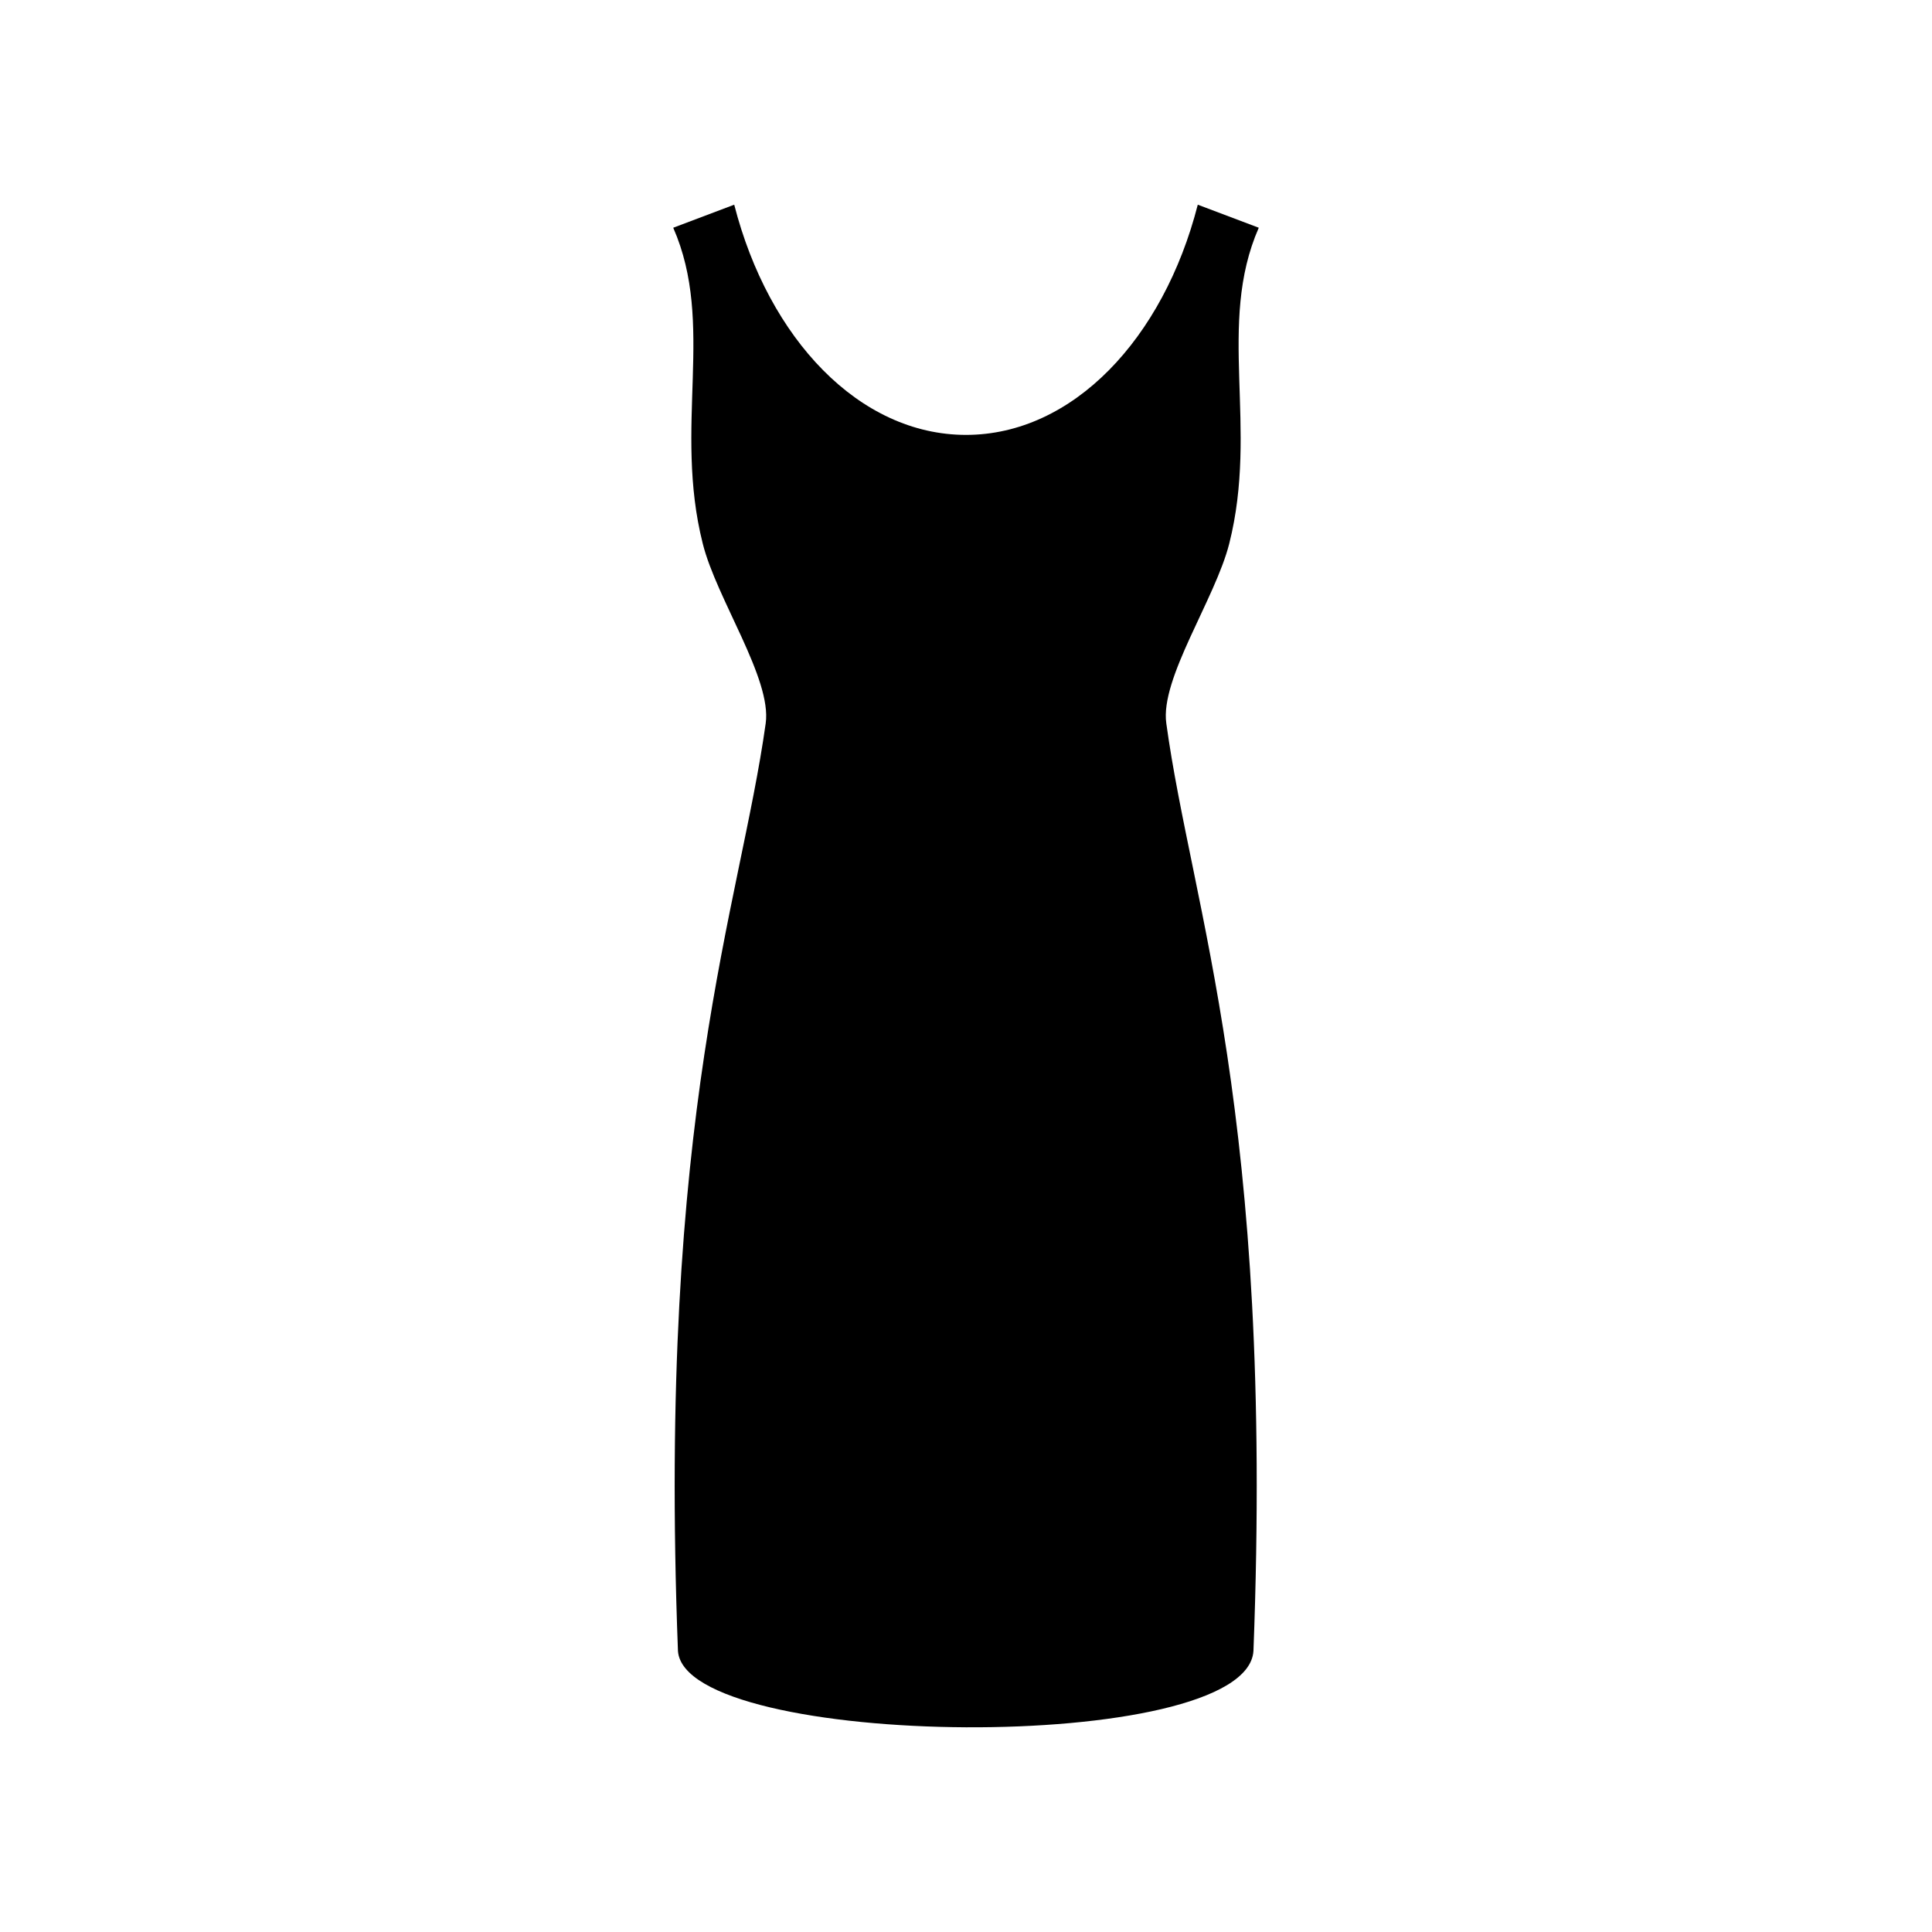 <svg xmlns="http://www.w3.org/2000/svg" width="100%" height="100%" viewBox="0 0 583.68 583.68"><path d="M378.682 498.786c-2.029 31.63-171.708 29.834-173.863 0-6.223-162.824 18.646-224.226 26.506-280.24 1.902-13.533-14.843-37.589-19.016-54.323-8.917-35.36 3.856-66.262-8.917-95.42L221.817 61.84C232.213 102.408 259.64 131.387 291.84 131.387c32.201 0 59.627-28.979 70.023-69.547l18.425 6.962c-12.773 29.159 0 60.06-8.917 95.42-4.226 16.735-20.96 40.79-19.016 54.324 7.68 56.025 32.55 117.427 26.327 280.24z" /></svg>